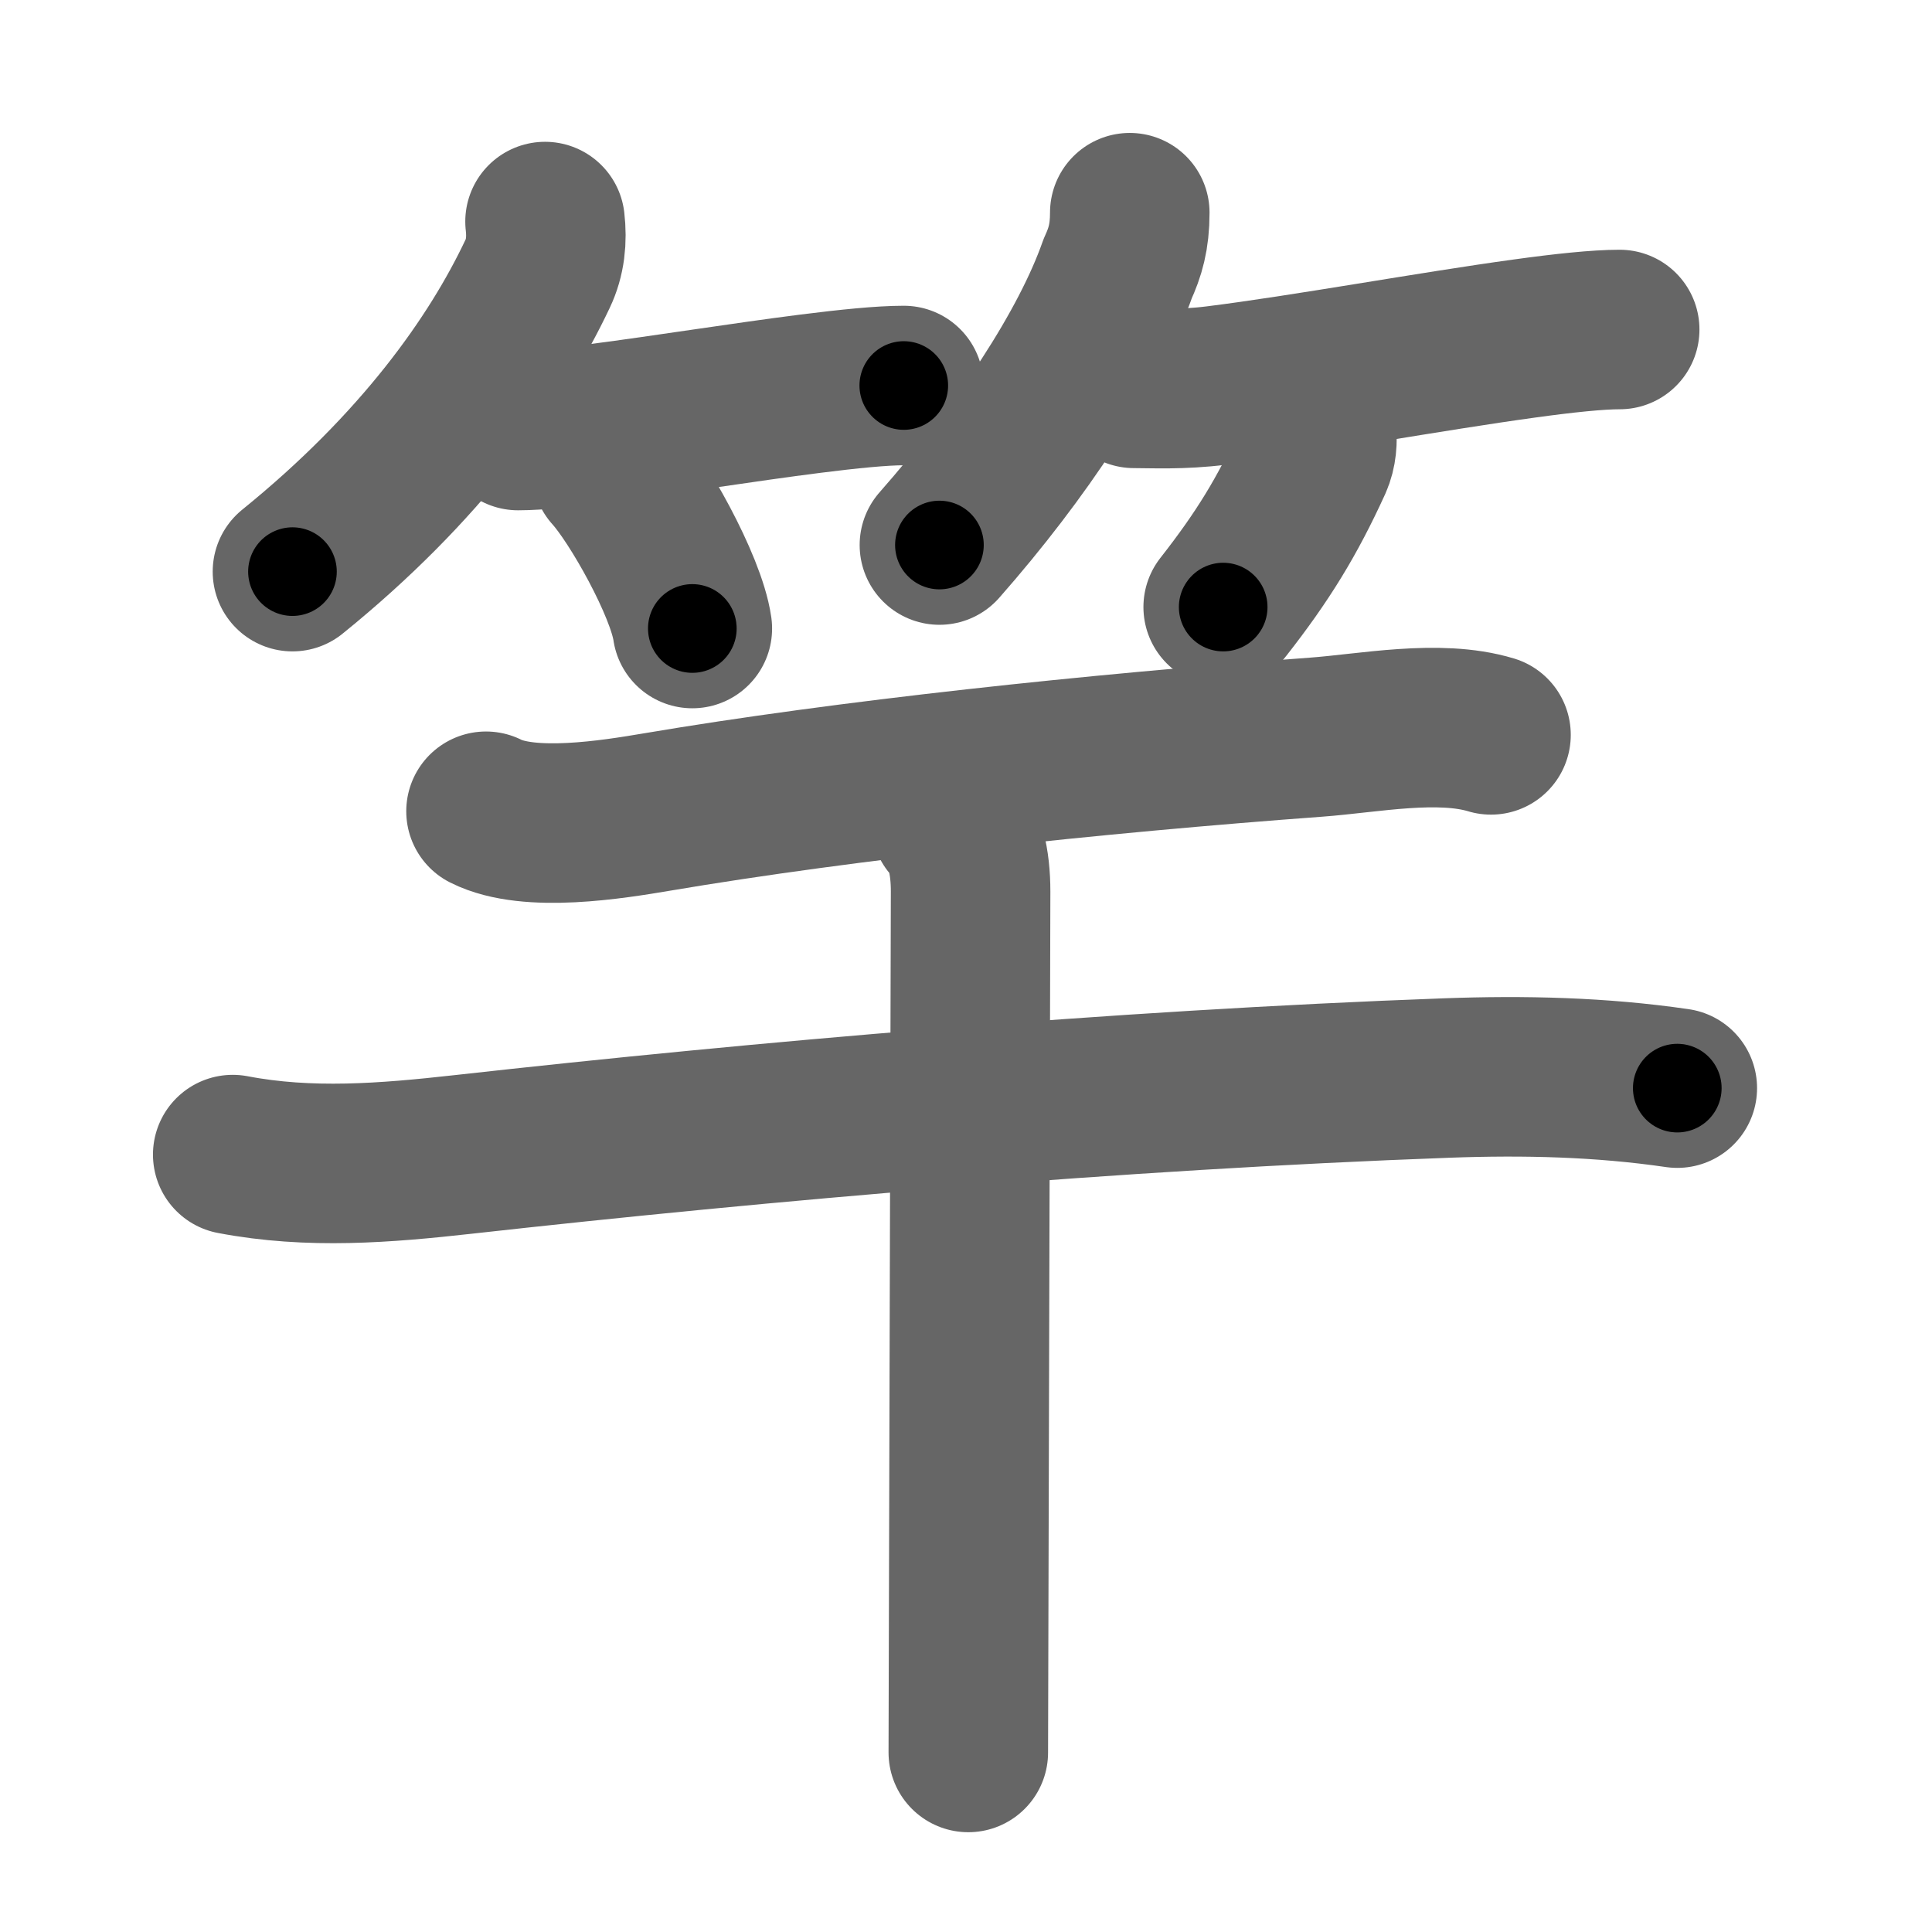 <svg xmlns="http://www.w3.org/2000/svg" width="109" height="109" viewBox="0 0 109 109" id="7aff"><g fill="none" stroke="#666" stroke-width="9" stroke-linecap="round" stroke-linejoin="round"><g><g><g><path d="M30.75,12.5c0.12,1.03,0.02,2.03-0.42,2.95C28,20.38,23.75,26.38,16.5,32.25" /><path d="M29.23,24.29c1.06,0,2.72-0.17,4.68-0.42c3.56-0.46,8.11-1.19,11.83-1.66c2.14-0.27,4.01-0.46,5.25-0.46" /><path d="M34.52,26.58c1.43,1.57,4.19,6.45,4.54,8.88" /></g><g><path d="M63.74,12c0,1.38-0.26,2.23-0.68,3.15C61.46,19.7,57.63,25.49,53,30.75" /><path d="M63.98,21.91c1.04,0,2.68,0.09,4.66-0.16c4.97-0.62,12.1-1.93,17.36-2.65c2.24-0.31,4.14-0.51,5.38-0.51" /><path d="M74.28,24.25c0.05,0.61,0.02,1.21-0.23,1.77c-1.42,3.11-2.79,5.36-5.04,8.23" /></g></g><g><path d="M27.42,45.77c2.44,1.23,7.17,0.46,9.6,0.05C47.75,44,61.88,42.5,74.25,41.59c2.98-0.22,6.92-1.02,9.87-0.13" /><g><path d="M13.13,65.14c4.34,0.83,8.62,0.48,13.01-0.01C43,63.25,63,61.5,81.62,60.82c4.36-0.16,8.7-0.06,13.01,0.57" /><path d="M53.64,46.38c0.8,0.8,1.12,2.24,1.12,3.92c0,2.92-0.08,27.75-0.11,40.94c-0.01,3.71-0.02,6.51-0.02,7.63" /></g></g></g></g><g fill="none" stroke="#000" stroke-width="5" stroke-linecap="round" stroke-linejoin="round"><g><g><g><path d="M30.75,12.5c0.12,1.03,0.02,2.03-0.42,2.95C28,20.38,23.75,26.38,16.5,32.25" stroke-dasharray="24.96" stroke-dashoffset="24.96"><animate id="0" attributeName="stroke-dashoffset" values="24.96;0" dur="0.25s" fill="freeze" begin="0s;7aff.click" /></path><path d="M29.23,24.29c1.06,0,2.72-0.17,4.68-0.42c3.56-0.46,8.11-1.19,11.83-1.66c2.14-0.27,4.01-0.46,5.25-0.46" stroke-dasharray="21.92" stroke-dashoffset="21.92"><animate attributeName="stroke-dashoffset" values="21.92" fill="freeze" begin="7aff.click" /><animate id="1" attributeName="stroke-dashoffset" values="21.92;0" dur="0.22s" fill="freeze" begin="0.end" /></path><path d="M34.52,26.58c1.43,1.57,4.19,6.45,4.54,8.88" stroke-dasharray="10.05" stroke-dashoffset="10.05"><animate attributeName="stroke-dashoffset" values="10.05" fill="freeze" begin="7aff.click" /><animate id="2" attributeName="stroke-dashoffset" values="10.05;0" dur="0.1s" fill="freeze" begin="1.end" /></path></g><g><path d="M63.74,12c0,1.38-0.26,2.23-0.68,3.15C61.46,19.7,57.63,25.49,53,30.75" stroke-dasharray="21.91" stroke-dashoffset="21.91"><animate attributeName="stroke-dashoffset" values="21.91" fill="freeze" begin="7aff.click" /><animate id="3" attributeName="stroke-dashoffset" values="21.91;0" dur="0.22s" fill="freeze" begin="2.end" /></path><path d="M63.98,21.91c1.04,0,2.68,0.09,4.66-0.16c4.97-0.62,12.1-1.93,17.36-2.65c2.24-0.31,4.14-0.51,5.38-0.51" stroke-dasharray="27.64" stroke-dashoffset="27.64"><animate attributeName="stroke-dashoffset" values="27.64" fill="freeze" begin="7aff.click" /><animate id="4" attributeName="stroke-dashoffset" values="27.64;0" dur="0.28s" fill="freeze" begin="3.end" /></path><path d="M74.28,24.25c0.05,0.61,0.02,1.21-0.23,1.77c-1.42,3.11-2.79,5.36-5.04,8.23" stroke-dasharray="11.48" stroke-dashoffset="11.48"><animate attributeName="stroke-dashoffset" values="11.48" fill="freeze" begin="7aff.click" /><animate id="5" attributeName="stroke-dashoffset" values="11.48;0" dur="0.11s" fill="freeze" begin="4.end" /></path></g></g><g><path d="M27.42,45.77c2.44,1.23,7.17,0.46,9.6,0.05C47.75,44,61.88,42.5,74.25,41.59c2.98-0.22,6.92-1.02,9.87-0.13" stroke-dasharray="57.15" stroke-dashoffset="57.15"><animate attributeName="stroke-dashoffset" values="57.15" fill="freeze" begin="7aff.click" /><animate id="6" attributeName="stroke-dashoffset" values="57.15;0" dur="0.57s" fill="freeze" begin="5.end" /></path><g><path d="M13.13,65.14c4.34,0.83,8.62,0.48,13.01-0.01C43,63.25,63,61.5,81.62,60.82c4.36-0.16,8.7-0.06,13.01,0.57" stroke-dasharray="81.76" stroke-dashoffset="81.76"><animate attributeName="stroke-dashoffset" values="81.76" fill="freeze" begin="7aff.click" /><animate id="7" attributeName="stroke-dashoffset" values="81.76;0" dur="0.61s" fill="freeze" begin="6.end" /></path><path d="M53.64,46.38c0.8,0.8,1.12,2.24,1.12,3.92c0,2.92-0.08,27.75-0.11,40.94c-0.01,3.71-0.02,6.51-0.02,7.63" stroke-dasharray="52.75" stroke-dashoffset="52.75"><animate attributeName="stroke-dashoffset" values="52.75" fill="freeze" begin="7aff.click" /><animate id="8" attributeName="stroke-dashoffset" values="52.75;0" dur="0.53s" fill="freeze" begin="7.end" /></path></g></g></g></g></svg>